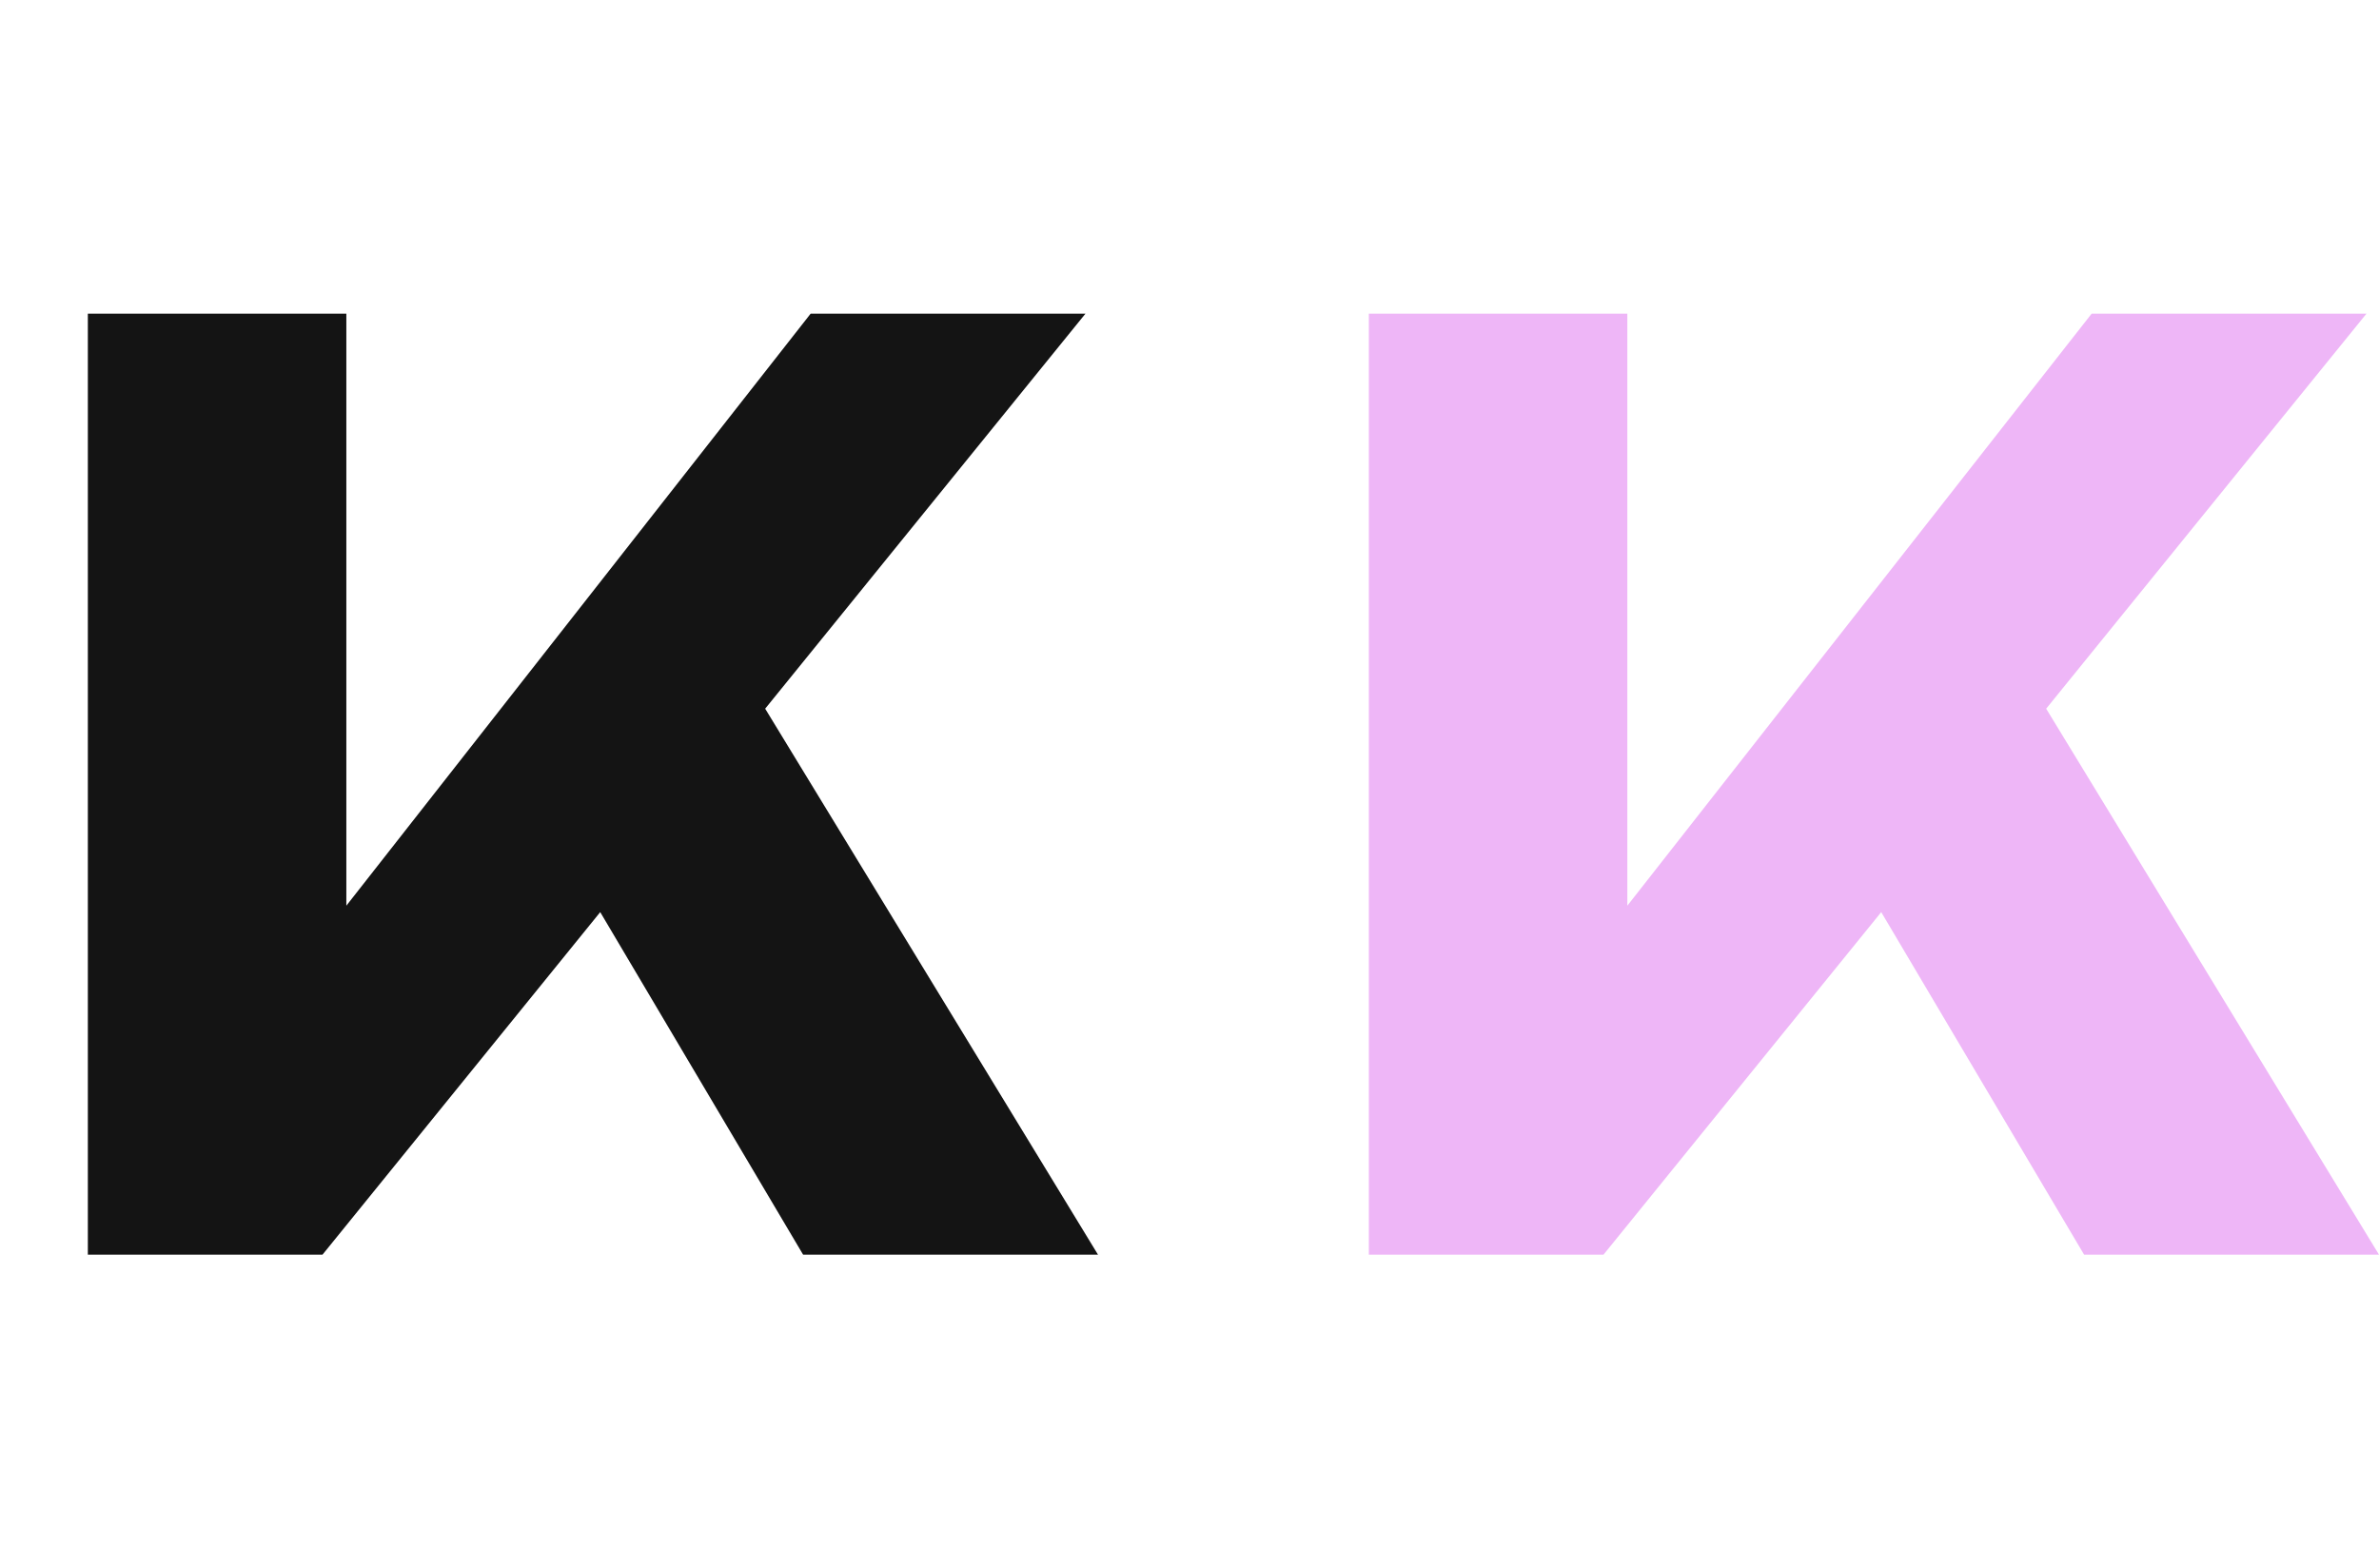 <svg width="91" height="60" viewBox="0 0 91 60" fill="none" xmlns="http://www.w3.org/2000/svg">
<path d="M3.36 48V12H13.248V40.08L10.608 38.016L31.008 12H41.52L12.336 48H3.36ZM20.544 30.816L27.84 24.768L42 48H30.72L20.544 30.816Z" fill="#141414"/>
<path d="M52.36 48V12H62.248V40.08L59.608 38.016L80.008 12H90.52L61.336 48H52.36ZM69.544 30.816L76.84 24.768L91 48H79.72L69.544 30.816Z" fill="#EEB6F7"/>
</svg>
